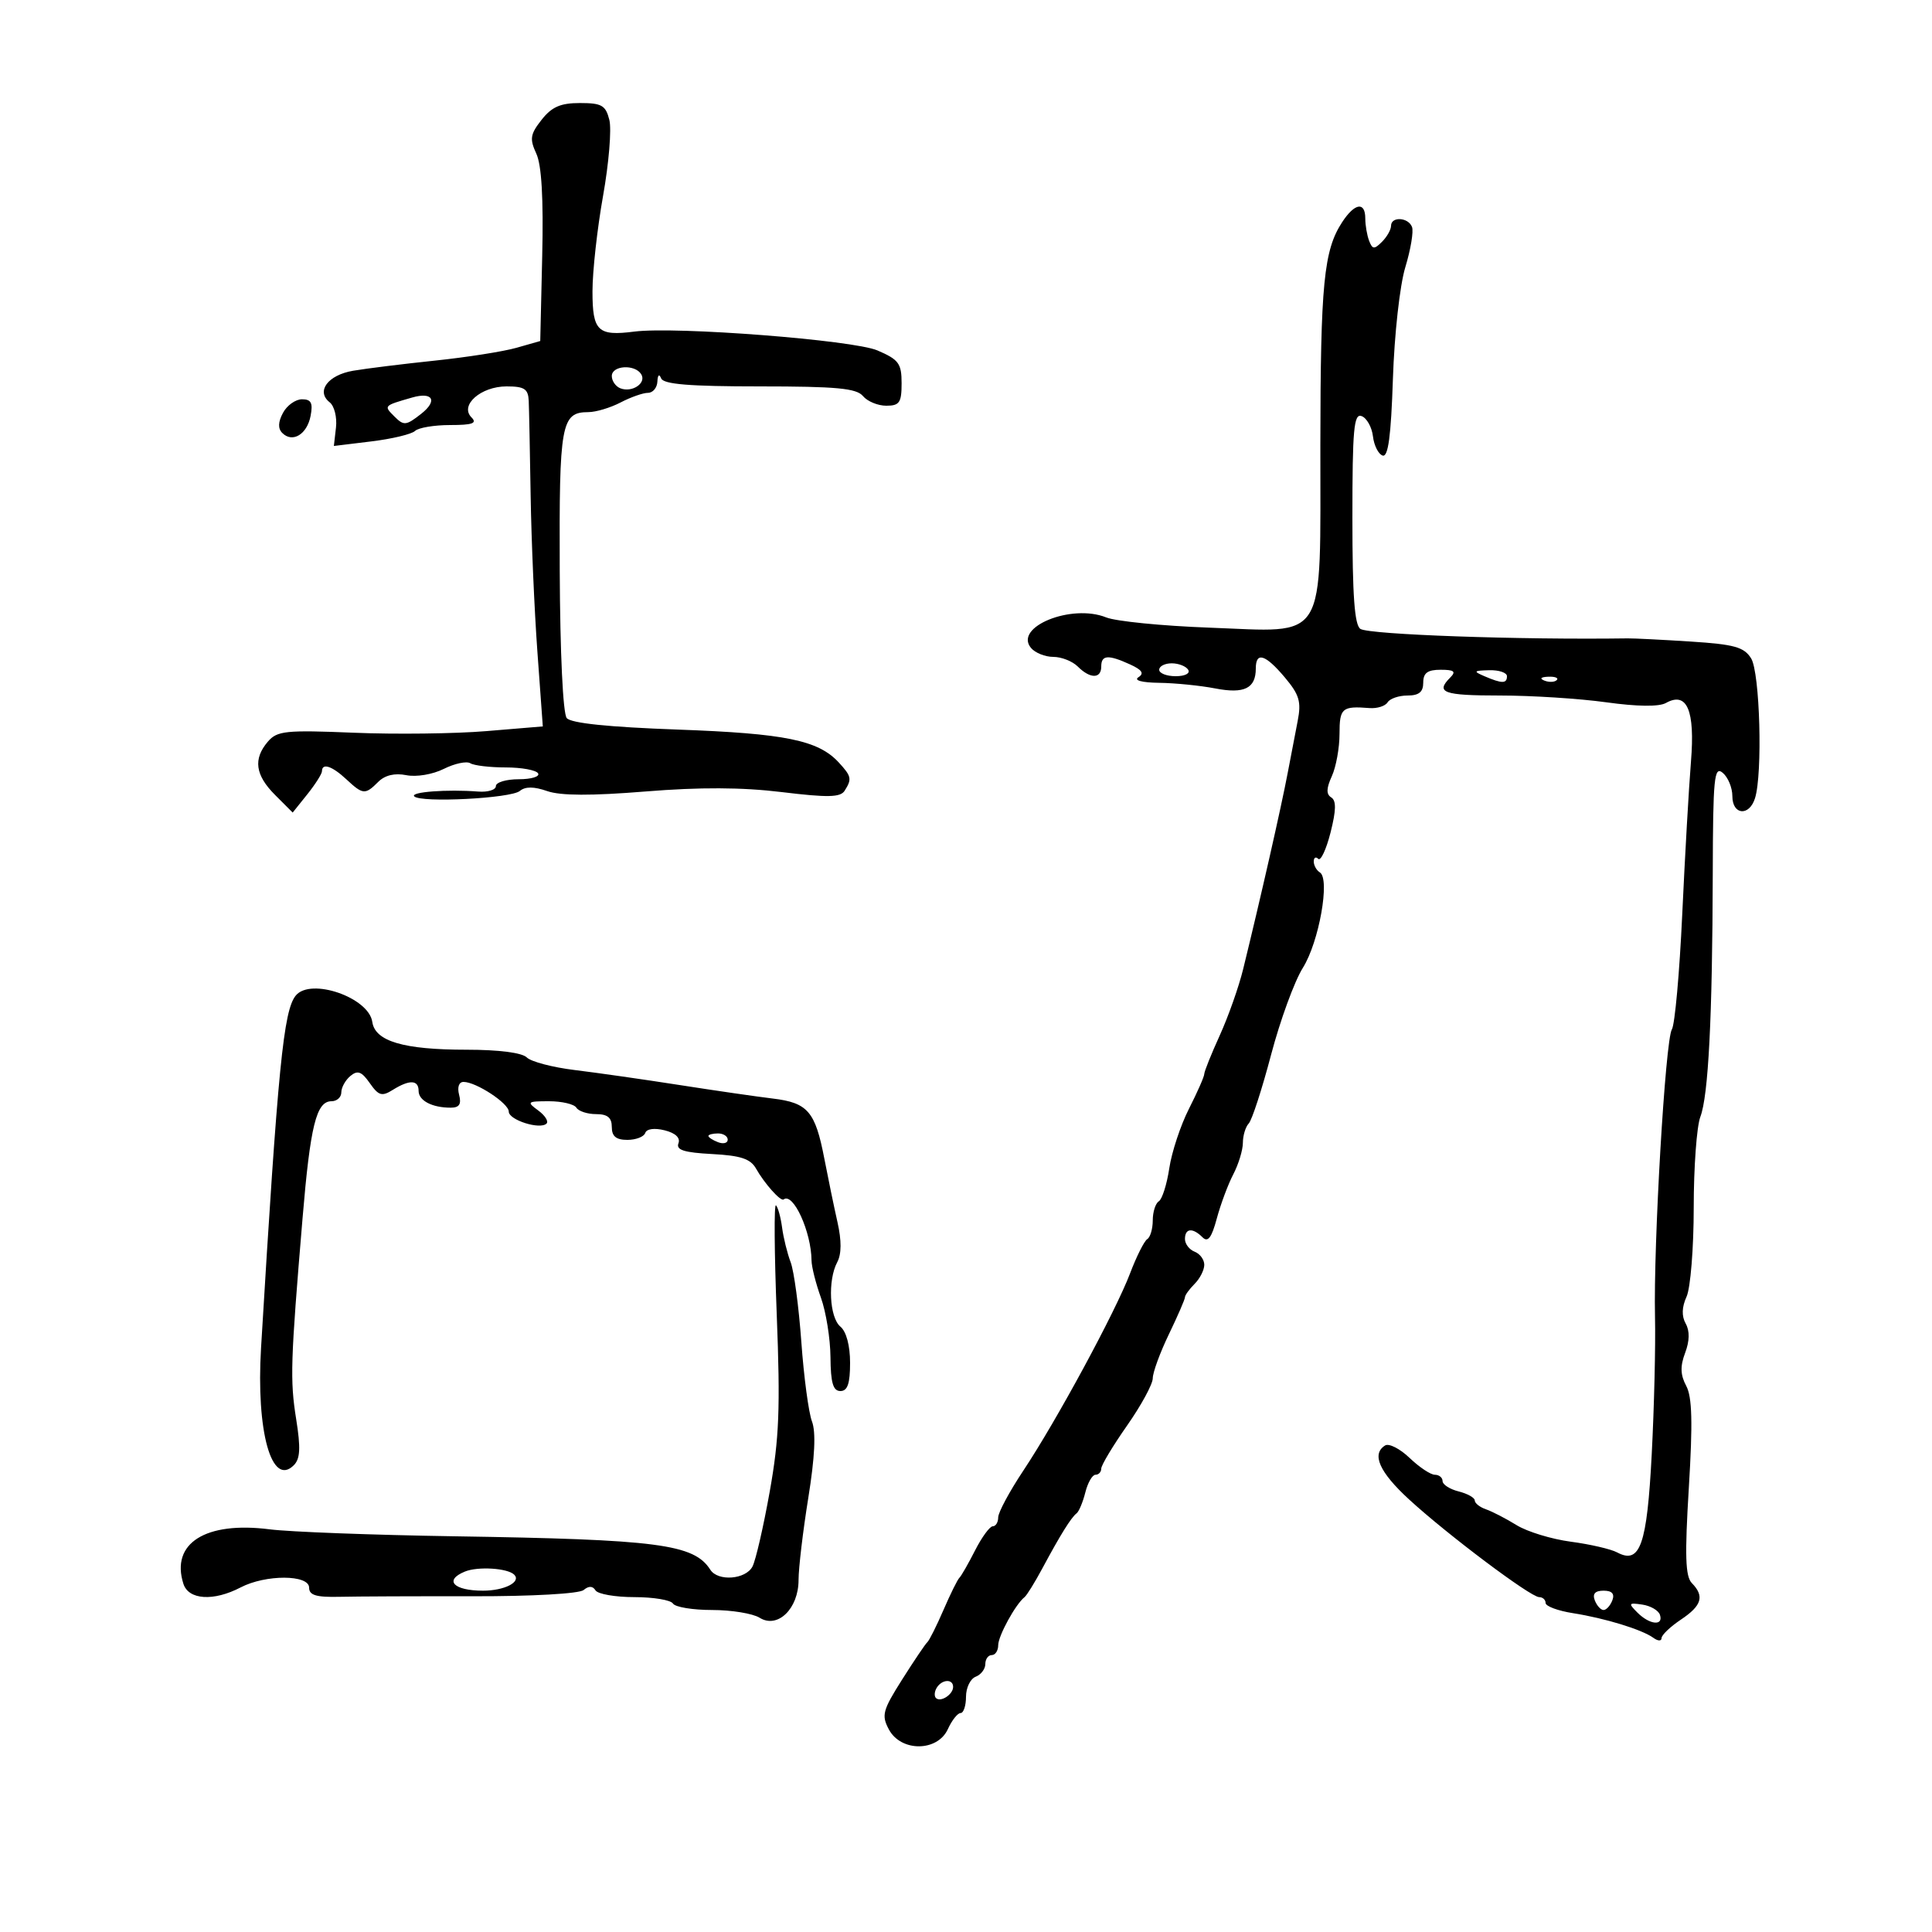 <svg xmlns="http://www.w3.org/2000/svg" width="300" height="300" viewBox="0 0 300 300" version="1.1">
	<path d="M 84.099 18.601 C 82.334 20.845, 82.221 21.566, 83.277 23.851 C 84.102 25.637, 84.401 30.807, 84.195 39.726 L 83.889 52.953 80.195 54.006 C 78.163 54.585, 72.450 55.482, 67.500 55.999 C 62.550 56.517, 56.843 57.224, 54.818 57.571 C 50.902 58.243, 49.033 60.772, 51.196 62.474 C 51.913 63.038, 52.352 64.794, 52.172 66.375 L 51.843 69.250 57.672 68.540 C 60.877 68.149, 63.928 67.418, 64.450 66.915 C 64.973 66.412, 67.425 66, 69.900 66 C 73.371 66, 74.129 65.729, 73.214 64.814 C 71.338 62.938, 74.658 60, 78.655 60 C 81.428 60, 82.017 60.385, 82.100 62.250 C 82.155 63.487, 82.289 70.125, 82.399 77 C 82.509 83.875, 82.978 94.742, 83.443 101.148 L 84.287 112.797 75.491 113.529 C 70.653 113.932, 61.407 114.044, 54.944 113.778 C 44.363 113.342, 43.034 113.480, 41.596 115.158 C 39.286 117.856, 39.626 120.353, 42.724 123.451 L 45.448 126.176 47.719 123.338 C 48.968 121.777, 49.992 120.162, 49.995 119.750 C 50.004 118.428, 51.563 118.944, 53.770 121 C 56.360 123.413, 56.702 123.441, 58.735 121.408 C 59.773 120.370, 61.289 120.008, 63.090 120.368 C 64.655 120.681, 67.179 120.258, 68.913 119.393 C 70.597 118.553, 72.448 118.159, 73.027 118.516 C 73.605 118.874, 76.083 119.167, 78.532 119.167 C 80.981 119.167, 83.240 119.579, 83.552 120.083 C 83.863 120.587, 82.516 121, 80.559 121 C 78.602 121, 77 121.479, 77 122.064 C 77 122.649, 75.763 123.031, 74.250 122.913 C 69.450 122.538, 63.642 122.975, 64.327 123.660 C 65.356 124.690, 79.327 123.974, 80.717 122.820 C 81.570 122.112, 82.902 122.119, 84.974 122.841 C 87.054 123.566, 91.791 123.585, 100.232 122.901 C 108.716 122.214, 115.214 122.243, 121.402 122.996 C 128.535 123.863, 130.497 123.822, 131.151 122.791 C 132.307 120.968, 132.220 120.546, 130.250 118.403 C 127.066 114.940, 121.931 113.890, 105.250 113.289 C 94.479 112.901, 88.663 112.299, 88.003 111.504 C 87.416 110.796, 86.969 101.403, 86.915 88.611 C 86.818 65.731, 87.130 64.006, 91.372 63.994 C 92.543 63.990, 94.789 63.315, 96.364 62.494 C 97.940 61.672, 99.852 61, 100.614 61 C 101.376 61, 102.036 60.212, 102.079 59.250 C 102.126 58.205, 102.361 58.003, 102.662 58.750 C 103.034 59.671, 107.061 60, 117.961 60 C 129.891 60, 132.996 60.290, 134 61.500 C 134.685 62.325, 136.315 63, 137.622 63 C 139.671 63, 140 62.518, 140 59.513 C 140 56.437, 139.558 55.837, 136.250 54.416 C 132.486 52.800, 104.939 50.664, 98.500 51.489 C 92.824 52.217, 92 51.424, 92 45.240 C 92 42.146, 92.738 35.483, 93.640 30.433 C 94.542 25.384, 94.983 20.070, 94.621 18.626 C 94.050 16.352, 93.438 16, 90.054 16 C 87.035 16, 85.679 16.592, 84.099 18.601 M 208.423 34.477 C 205.555 38.854, 205.048 44.015, 205.024 69.061 C 204.994 100.271, 206.288 98.144, 187.735 97.459 C 180.456 97.191, 173.270 96.476, 171.767 95.871 C 166.387 93.706, 157.389 97.354, 160.088 100.606 C 160.724 101.373, 162.283 102, 163.551 102 C 164.819 102, 166.532 102.675, 167.357 103.500 C 169.279 105.422, 171 105.422, 171 103.500 C 171 101.694, 172.064 101.616, 175.481 103.173 C 177.345 104.023, 177.704 104.571, 176.778 105.158 C 176.010 105.646, 177.295 105.993, 180 106.028 C 182.475 106.061, 186.387 106.453, 188.694 106.899 C 193.213 107.774, 195 106.896, 195 103.800 C 195 101.141, 196.486 101.600, 199.510 105.195 C 201.764 107.873, 202.086 108.964, 201.504 111.945 C 201.122 113.900, 200.426 117.525, 199.957 120 C 198.928 125.430, 195.758 139.390, 193.032 150.500 C 192.357 153.250, 190.723 157.875, 189.402 160.777 C 188.081 163.680, 186.998 166.380, 186.996 166.777 C 186.994 167.175, 185.925 169.602, 184.621 172.172 C 183.317 174.742, 181.943 178.894, 181.567 181.399 C 181.192 183.904, 180.460 186.215, 179.942 186.536 C 179.424 186.856, 179 188.190, 179 189.500 C 179 190.810, 178.617 192.119, 178.148 192.408 C 177.680 192.698, 176.479 195.087, 175.481 197.717 C 173.213 203.688, 164.074 220.579, 158.898 228.364 C 156.754 231.589, 155 234.852, 155 235.614 C 155 236.376, 154.621 237, 154.157 237 C 153.694 237, 152.457 238.687, 151.407 240.750 C 150.358 242.813, 149.263 244.725, 148.972 245 C 148.682 245.275, 147.570 247.525, 146.500 250 C 145.430 252.475, 144.303 254.725, 143.995 255 C 143.687 255.275, 141.924 257.887, 140.078 260.805 C 137.049 265.591, 136.849 266.349, 138.029 268.555 C 139.906 272.061, 145.575 272.027, 147.182 268.500 C 147.808 267.125, 148.699 266, 149.161 266 C 149.622 266, 150 264.861, 150 263.469 C 150 262.076, 150.675 260.678, 151.500 260.362 C 152.325 260.045, 153 259.159, 153 258.393 C 153 257.627, 153.450 257, 154 257 C 154.550 257, 155 256.309, 155 255.465 C 155 254.017, 157.702 249.089, 159.093 248 C 159.444 247.725, 160.696 245.700, 161.876 243.500 C 164.637 238.351, 166.331 235.629, 167.171 234.990 C 167.540 234.709, 168.151 233.247, 168.529 231.740 C 168.907 230.233, 169.618 229, 170.108 229 C 170.599 229, 171 228.570, 171 228.044 C 171 227.519, 172.800 224.519, 175 221.379 C 177.200 218.238, 179 214.927, 179 214.021 C 179 213.115, 180.125 210.042, 181.500 207.192 C 182.875 204.342, 184 201.750, 184 201.433 C 184 201.116, 184.675 200.182, 185.500 199.357 C 186.325 198.532, 187 197.200, 187 196.397 C 187 195.594, 186.325 194.678, 185.500 194.362 C 184.675 194.045, 184 193.159, 184 192.393 C 184 190.710, 185.193 190.593, 186.727 192.127 C 187.563 192.963, 188.135 192.211, 188.943 189.210 C 189.542 186.986, 190.697 183.891, 191.510 182.333 C 192.323 180.775, 192.990 178.578, 192.994 177.450 C 192.997 176.323, 193.407 174.973, 193.905 174.450 C 194.403 173.928, 195.964 169.126, 197.373 163.781 C 198.783 158.435, 201.004 152.360, 202.309 150.281 C 204.816 146.286, 206.566 136.468, 204.950 135.469 C 204.427 135.146, 204 134.384, 204 133.774 C 204 133.165, 204.313 132.980, 204.695 133.362 C 205.078 133.745, 205.937 131.908, 206.604 129.281 C 207.481 125.826, 207.512 124.316, 206.715 123.824 C 205.920 123.333, 205.946 122.415, 206.807 120.525 C 207.463 119.084, 208 116.127, 208 113.953 C 208 109.944, 208.386 109.612, 212.654 109.948 C 213.839 110.042, 215.104 109.642, 215.464 109.059 C 215.823 108.477, 217.216 108, 218.559 108 C 220.333 108, 221 107.454, 221 106 C 221 104.494, 221.667 104, 223.700 104 C 225.800 104, 226.133 104.267, 225.200 105.200 C 222.854 107.546, 224.108 108, 232.928 108 C 237.838 108, 245.261 108.474, 249.423 109.053 C 254.213 109.719, 257.608 109.759, 258.676 109.162 C 261.958 107.325, 263.224 110.281, 262.572 118.260 C 262.246 122.242, 261.636 132.925, 261.216 142 C 260.795 151.075, 260.071 159.106, 259.606 159.848 C 258.594 161.463, 256.733 193.206, 256.989 204.500 C 257.089 208.900, 256.860 218.477, 256.481 225.783 C 255.747 239.933, 254.678 242.968, 251.104 241.055 C 250.137 240.538, 246.906 239.791, 243.923 239.396 C 240.940 239.001, 237.150 237.844, 235.500 236.825 C 233.850 235.806, 231.713 234.701, 230.750 234.369 C 229.787 234.038, 229 233.418, 229 232.992 C 229 232.566, 227.875 231.934, 226.500 231.589 C 225.125 231.244, 224 230.520, 224 229.981 C 224 229.441, 223.462 229, 222.805 229 C 222.147 229, 220.384 227.826, 218.886 226.391 C 217.388 224.956, 215.676 224.082, 215.081 224.450 C 212.933 225.778, 214.176 228.582, 218.793 232.825 C 224.740 238.289, 237.669 248, 238.996 248 C 239.548 248, 240 248.410, 240 248.912 C 240 249.414, 241.912 250.125, 244.250 250.492 C 249.245 251.278, 254.985 253.041, 256.750 254.331 C 257.438 254.834, 258.001 254.852, 258.003 254.372 C 258.004 253.893, 259.353 252.600, 261 251.500 C 264.262 249.321, 264.701 247.861, 262.709 245.821 C 261.699 244.787, 261.597 241.568, 262.242 231 C 262.860 220.878, 262.758 216.923, 261.834 215.195 C 260.927 213.496, 260.882 212.150, 261.665 210.077 C 262.365 208.223, 262.395 206.670, 261.753 205.523 C 261.104 204.364, 261.150 202.967, 261.889 201.344 C 262.500 200.003, 263 193.781, 263 187.518 C 263 181.255, 263.462 174.914, 264.027 173.428 C 265.281 170.132, 265.901 157.982, 265.957 135.628 C 265.995 120.746, 266.177 118.902, 267.500 120 C 268.325 120.685, 269 122.315, 269 123.622 C 269 126.560, 271.609 126.809, 272.514 123.957 C 273.718 120.162, 273.282 104.425, 271.912 102.231 C 270.816 100.475, 269.315 100.057, 262.553 99.621 C 258.124 99.336, 253.713 99.114, 252.750 99.127 C 235.925 99.367, 212.668 98.545, 211.250 97.661 C 210.332 97.089, 210 92.518, 210 80.472 C 210 66.592, 210.222 64.148, 211.442 64.616 C 212.235 64.920, 213.022 66.334, 213.192 67.758 C 213.361 69.181, 214.036 70.522, 214.692 70.737 C 215.557 71.021, 215.995 67.751, 216.291 58.814 C 216.520 51.880, 217.361 44.315, 218.215 41.500 C 219.050 38.750, 219.520 35.938, 219.259 35.250 C 218.682 33.725, 216 33.578, 216 35.071 C 216 35.661, 215.369 36.774, 214.597 37.546 C 213.393 38.750, 213.110 38.728, 212.597 37.393 C 212.269 36.537, 212 34.973, 212 33.918 C 212 31.263, 210.361 31.520, 208.423 34.477 M 95 58.393 C 95 59.159, 95.603 60.018, 96.341 60.300 C 98.171 61.003, 100.415 59.481, 99.569 58.112 C 98.584 56.517, 95 56.738, 95 58.393 M 64 61.727 C 59.543 63.010, 59.562 62.990, 61.243 64.672 C 62.707 66.136, 63.057 66.100, 65.420 64.242 C 67.998 62.214, 67.202 60.804, 64 61.727 M 43.943 64.107 C 43.172 65.547, 43.140 66.540, 43.840 67.240 C 45.419 68.819, 47.681 67.450, 48.229 64.582 C 48.614 62.568, 48.321 62, 46.897 62 C 45.892 62, 44.563 62.948, 43.943 64.107 M 180 104 C 180 104.550, 181.152 105, 182.559 105 C 184.010 105, 184.851 104.567, 184.500 104 C 184.160 103.450, 183.009 103, 181.941 103 C 180.873 103, 180 103.450, 180 104 M 230.500 105 C 233.231 106.174, 234 106.174, 234 105 C 234 104.450, 232.762 104.032, 231.250 104.070 C 228.813 104.133, 228.728 104.238, 230.500 105 M 239.813 105.683 C 240.534 105.972, 241.397 105.936, 241.729 105.604 C 242.061 105.272, 241.471 105.036, 240.417 105.079 C 239.252 105.127, 239.015 105.364, 239.813 105.683 M 45.937 154.576 C 44.025 156.879, 43.163 165.621, 40.536 209.287 C 39.755 222.287, 42.177 230.966, 45.624 227.519 C 46.619 226.524, 46.705 224.844, 45.989 220.359 C 45.020 214.287, 45.108 211.496, 46.977 189.195 C 48.185 174.774, 49.118 171, 51.475 171 C 52.314 171, 53 170.380, 53 169.622 C 53 168.865, 53.634 167.718, 54.410 167.075 C 55.529 166.146, 56.150 166.376, 57.419 168.187 C 58.791 170.147, 59.298 170.295, 60.995 169.235 C 63.588 167.616, 65 167.671, 65 169.393 C 65 170.905, 67.096 172, 69.988 172 C 71.320 172, 71.672 171.460, 71.290 170 C 70.979 168.812, 71.259 168, 71.979 168 C 73.933 168, 79 171.325, 79 172.607 C 79 173.914, 83.874 175.459, 84.866 174.467 C 85.213 174.120, 84.624 173.198, 83.557 172.418 C 81.752 171.098, 81.869 171, 85.250 171 C 87.248 171, 89.160 171.450, 89.500 172 C 89.840 172.550, 91.216 173, 92.559 173 C 94.333 173, 95 173.546, 95 175 C 95 176.448, 95.667 177, 97.417 177 C 98.746 177, 99.995 176.516, 100.192 175.925 C 100.406 175.283, 101.623 175.118, 103.209 175.516 C 104.887 175.937, 105.675 176.683, 105.347 177.539 C 104.953 178.564, 106.227 178.969, 110.560 179.198 C 115.011 179.432, 116.540 179.938, 117.396 181.458 C 118.709 183.786, 121.225 186.602, 121.679 186.250 C 123.158 185.099, 125.977 191.264, 126.015 195.734 C 126.023 196.705, 126.679 199.300, 127.471 201.500 C 128.264 203.700, 128.932 207.863, 128.956 210.750 C 128.989 214.730, 129.363 216, 130.500 216 C 131.605 216, 132 214.847, 132 211.622 C 132 208.951, 131.415 206.760, 130.500 206 C 128.790 204.580, 128.506 198.792, 130.009 195.983 C 130.676 194.737, 130.689 192.638, 130.048 189.799 C 129.515 187.434, 128.592 182.973, 127.997 179.884 C 126.593 172.584, 125.431 171.233, 120 170.582 C 117.525 170.285, 111 169.338, 105.500 168.479 C 100 167.620, 92.687 166.575, 89.248 166.156 C 85.809 165.738, 82.457 164.857, 81.798 164.198 C 81.063 163.463, 77.447 163, 72.449 163 C 62.668 163, 58.240 161.694, 57.809 158.682 C 57.267 154.890, 48.261 151.775, 45.937 154.576 M 110 176.393 C 110 176.609, 110.675 177.045, 111.500 177.362 C 112.325 177.678, 113 177.501, 113 176.969 C 113 176.436, 112.325 176, 111.500 176 C 110.675 176, 110 176.177, 110 176.393 M 120.612 204.130 C 121.180 218.685, 120.996 223.352, 119.528 231.583 C 118.555 237.037, 117.348 242.287, 116.845 243.250 C 115.790 245.268, 111.481 245.597, 110.300 243.750 C 107.752 239.768, 102.242 239.048, 70.500 238.553 C 57.850 238.355, 44.973 237.870, 41.884 237.475 C 31.921 236.200, 26.478 239.631, 28.477 245.928 C 29.273 248.437, 33.163 248.685, 37.364 246.494 C 41.256 244.464, 48 244.488, 48 246.532 C 48 247.708, 49.102 248.037, 52.750 247.951 C 55.363 247.889, 64.683 247.851, 73.462 247.866 C 82.627 247.882, 89.934 247.470, 90.623 246.898 C 91.423 246.234, 92.037 246.252, 92.470 246.951 C 92.826 247.528, 95.540 248, 98.500 248 C 101.460 248, 104.160 248.450, 104.500 249 C 104.840 249.550, 107.573 250, 110.573 250 C 113.573 250, 116.896 250.543, 117.958 251.206 C 120.753 252.951, 124 249.796, 124 245.334 C 124 243.489, 124.680 237.751, 125.512 232.585 C 126.532 226.242, 126.717 222.386, 126.080 220.712 C 125.562 219.348, 124.819 213.792, 124.430 208.366 C 124.041 202.940, 123.295 197.375, 122.773 196 C 122.251 194.625, 121.652 192.201, 121.442 190.614 C 121.232 189.026, 120.806 187.472, 120.494 187.161 C 120.182 186.849, 120.235 194.485, 120.612 204.130 M 72.186 244.033 C 68.896 245.384, 70.429 247, 75 247 C 78.336 247, 80.979 245.645, 79.848 244.515 C 78.829 243.495, 74.205 243.205, 72.186 244.033 M 247.638 248.500 C 247.955 249.325, 248.568 250, 249 250 C 249.432 250, 250.045 249.325, 250.362 248.500 C 250.751 247.485, 250.311 247, 249 247 C 247.689 247, 247.249 247.485, 247.638 248.500 M 254.266 250.409 C 256.160 252.303, 258.337 252.516, 257.755 250.750 C 257.529 250.063, 256.293 249.347, 255.009 249.159 C 252.876 248.848, 252.812 248.955, 254.266 250.409 M 145.459 262.067 C 145.096 262.653, 145.040 263.373, 145.333 263.667 C 146.050 264.383, 148 263.121, 148 261.941 C 148 260.663, 146.274 260.748, 145.459 262.067" stroke="none" fill="black" fill-rule="evenodd"/>
</svg>